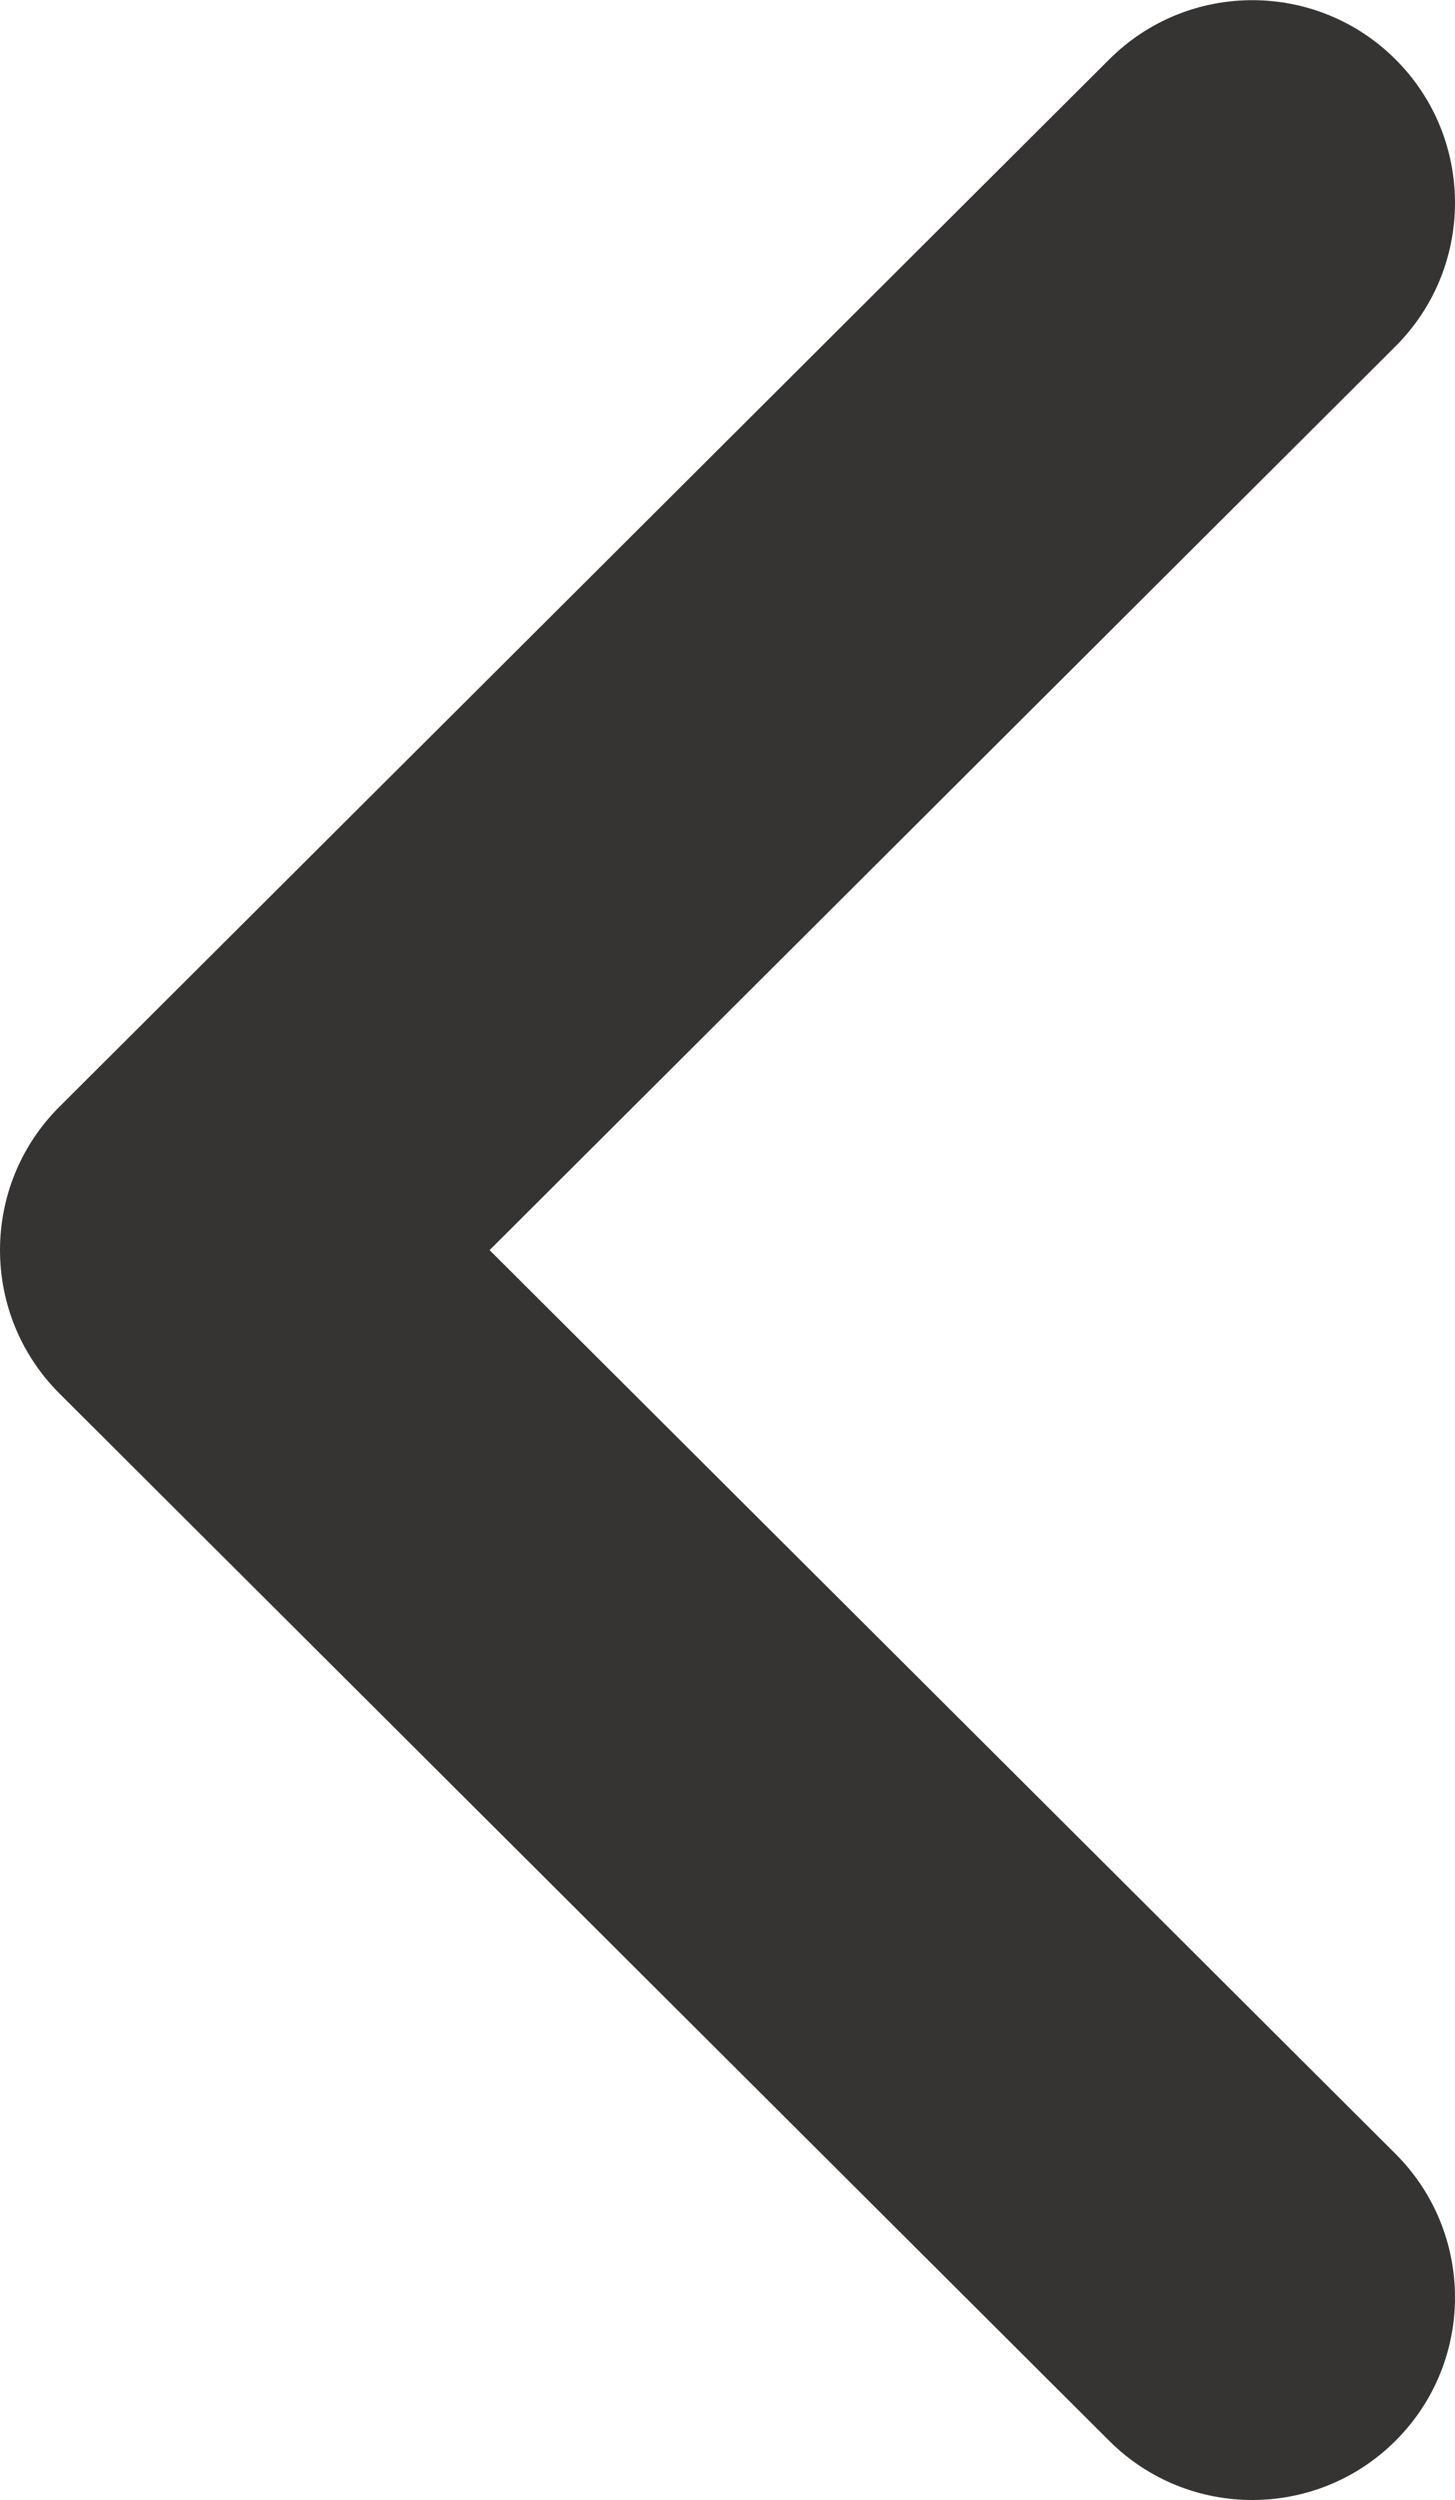 <svg xmlns="http://www.w3.org/2000/svg" xml:space="preserve" width="298" height="512" shape-rendering="geometricPrecision" text-rendering="geometricPrecision" image-rendering="optimizeQuality" 
fill-rule="evenodd" clip-rule="evenodd" viewBox="0 0 298 511.93">
<path 
fill-rule="nonzero" 
fill="#363333"
d="M285.77 441c16.24 16.17 16.32 42.46.15 58.7-16.16 16.24-42.45 16.32-58.69.16l-215-214.47c-16.24-16.16-16.32-42.45-.15-58.69L227.23 12.08c16.24-16.17 42.53-16.09 58.69.15 16.17 16.24 16.09 42.54-.15 58.7l-185.5 185.04L285.77 441z"/></svg>